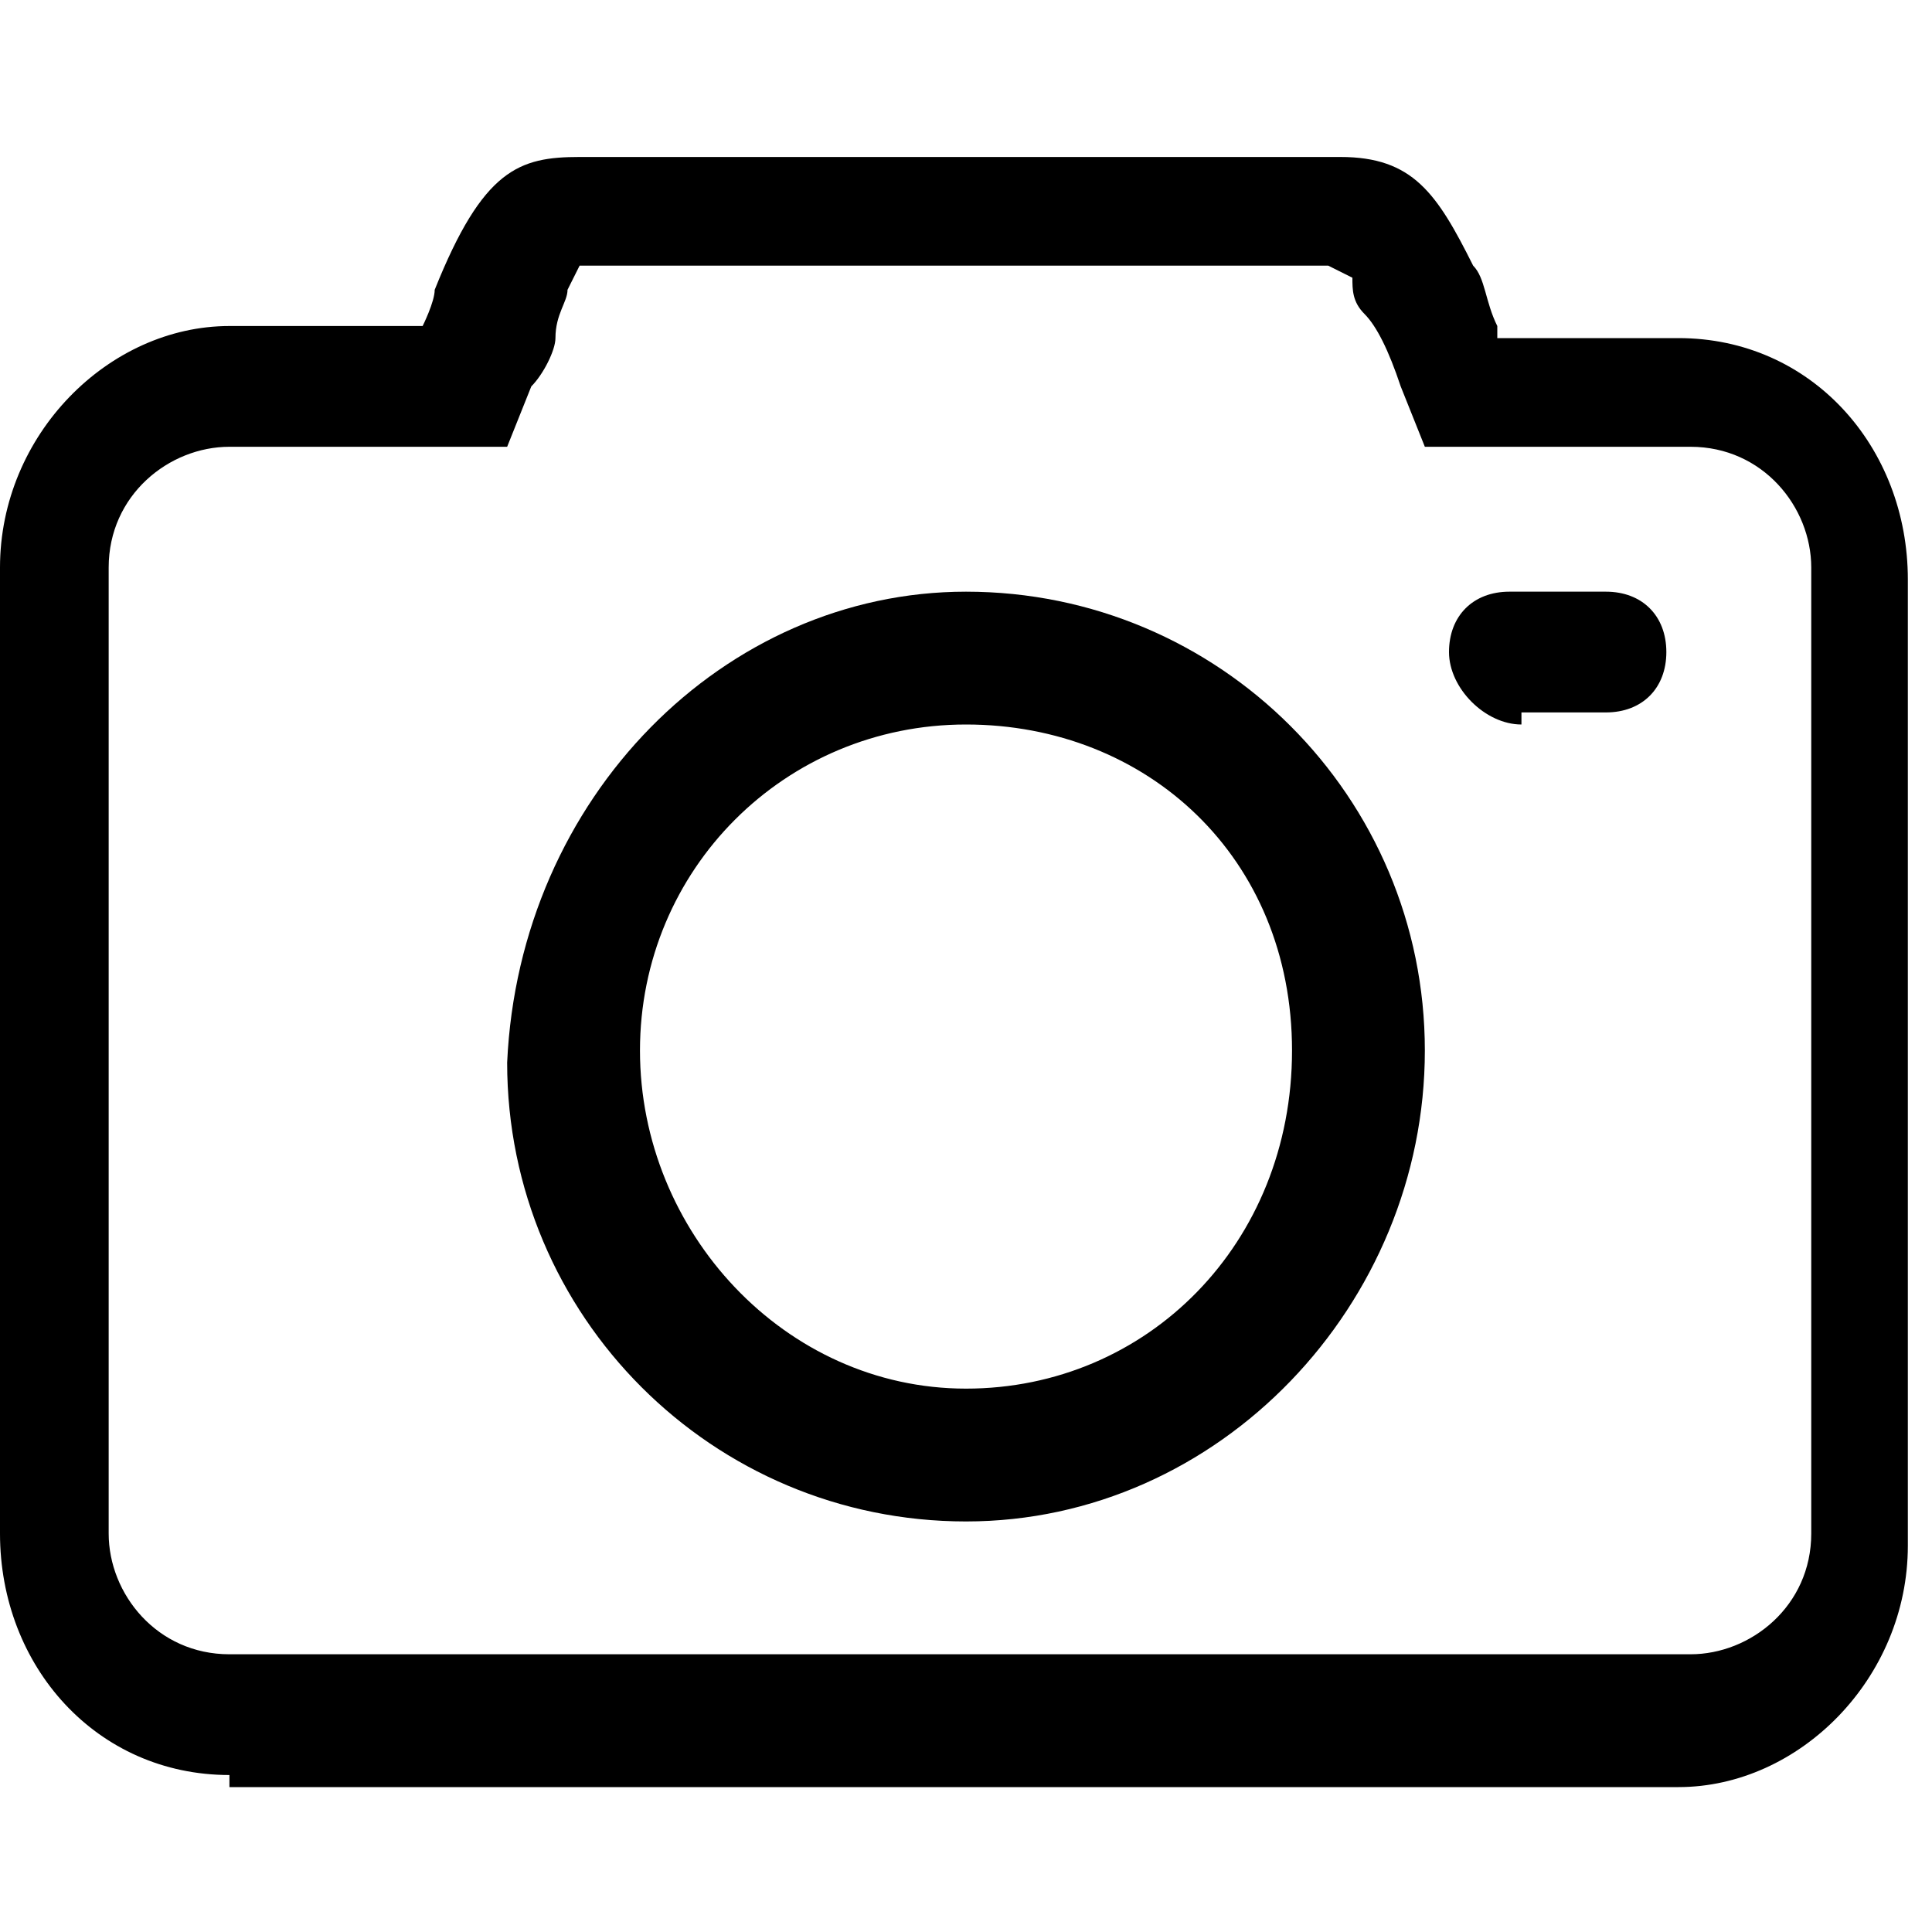 <?xml version="1.0" encoding="utf-8"?>
<!-- Generator: Adobe Illustrator 22.1.0, SVG Export Plug-In . SVG Version: 6.00 Build 0)  -->
<svg version="1.1" id="图层_1" xmlns="http://www.w3.org/2000/svg" xmlns:xlink="http://www.w3.org/1999/xlink" x="0px" y="0px"
	 viewBox="0 0 16 16" style="enable-background:new 0 0 16 16;" xml:space="preserve">
<g>
	<path d="M8,12.6c-2.1,0-3.8-1.7-3.8-3.8C4.3,6.6,6,4.9,8,4.9c2.1,0,3.8,1.7,3.8,3.8C11.8,10.8,10.1,12.6,8,12.6z M8,6
		C6.5,6,5.3,7.2,5.3,8.7s1.2,2.8,2.7,2.8c1.5,0,2.7-1.2,2.7-2.8S9.5,6,8,6z"/>
	<g>
		<path d="M12.6,6C12.3,6,12,5.7,12,5.4c0-0.3,0.2-0.5,0.5-0.5h0.8c0.3,0,0.5,0.2,0.5,0.5c0,0.3-0.2,0.5-0.5,0.5H12.6z"/>
		<path d="M1.9,14.7c-1.1,0-1.9-0.9-1.9-2v-8c0-1.1,0.9-2,1.9-2h1.6c0,0,0.1-0.2,0.1-0.3c0.4-1,0.7-1.1,1.2-1.1h6.3
			c0.6,0,0.8,0.3,1.1,0.9c0.1,0.1,0.1,0.3,0.2,0.5l0,0.1h1.5c1.1,0,1.9,0.9,1.9,2v8c0,1.1-0.9,2-1.9,2H1.9z M1.9,3.7
			c-0.5,0-1,0.4-1,1v8c0,0.5,0.4,1,1,1h12.1c0.5,0,1-0.4,1-1v-8c0-0.5-0.4-1-1-1h-2.2l-0.2-0.5c-0.1-0.3-0.2-0.5-0.3-0.6
			c-0.1-0.1-0.1-0.2-0.1-0.3l-0.2-0.1c-0.2,0-3.2,0-6.2,0L4.7,2.4C4.7,2.5,4.6,2.6,4.6,2.8c0,0.1-0.1,0.3-0.2,0.4L4.2,3.7H1.9z"/>
	</g>
</g>
</svg>
